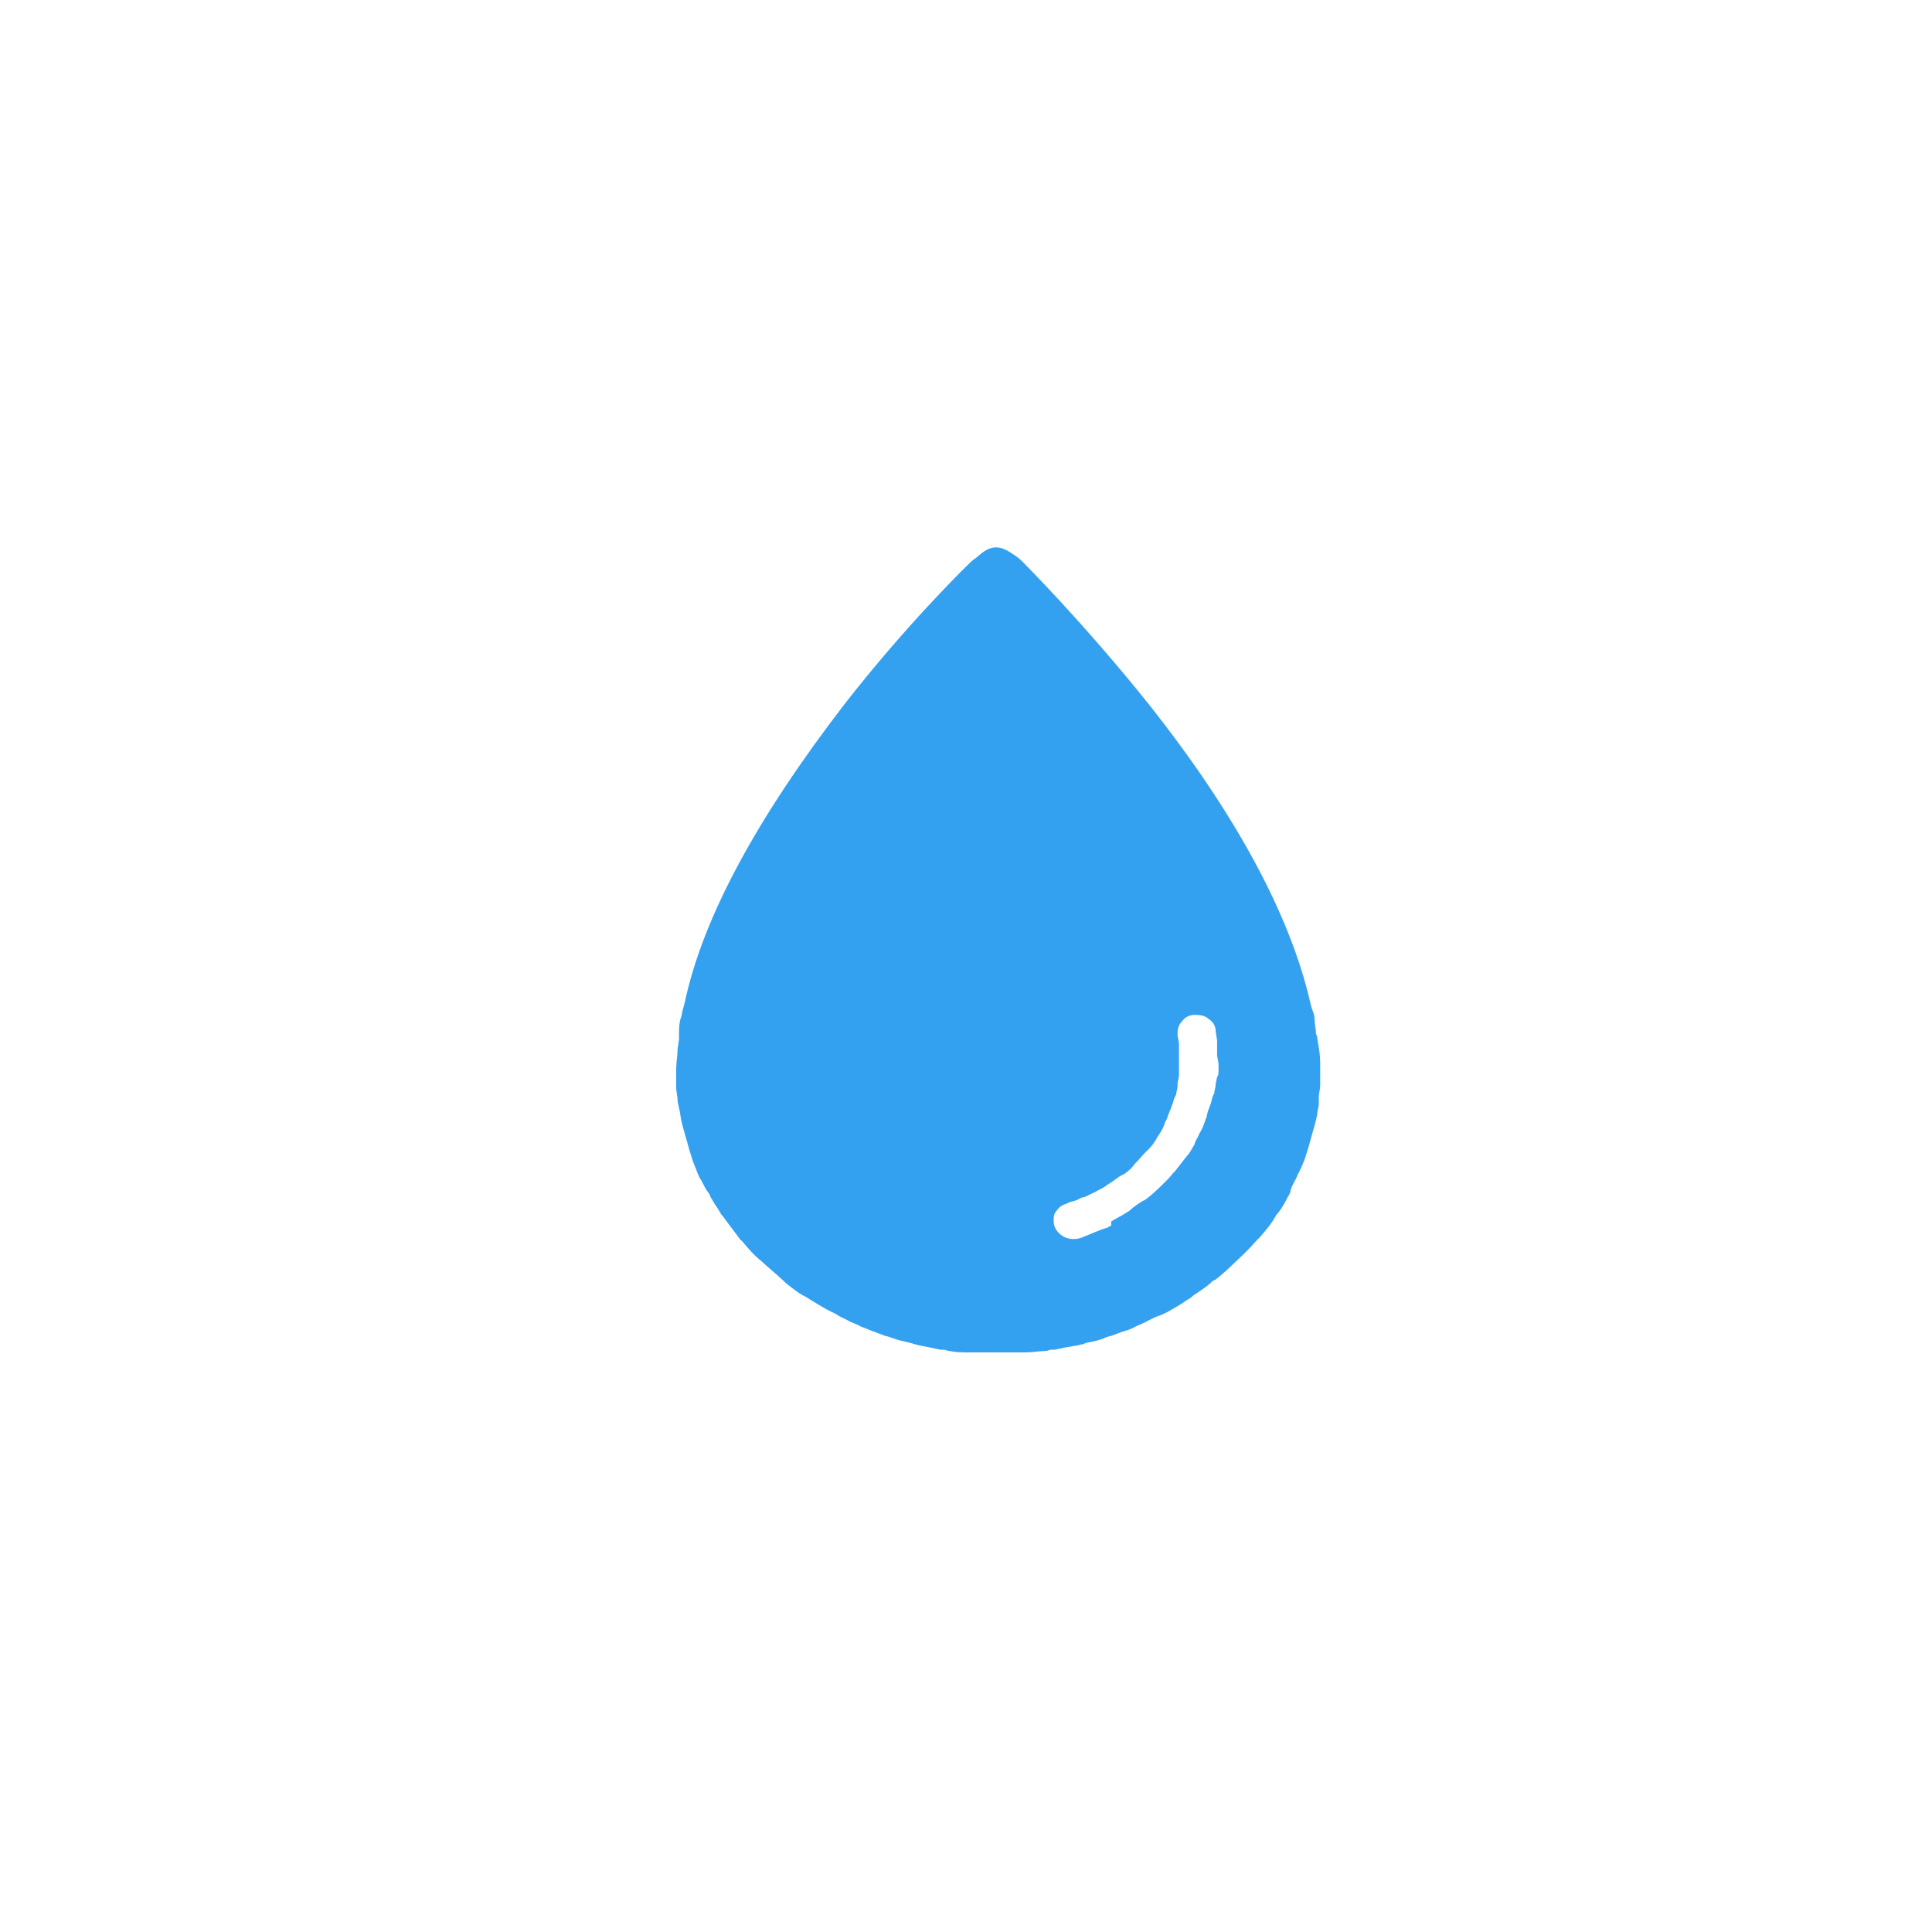<?xml version="1.0" encoding="UTF-8"?>
<svg width="60px" height="60px" viewBox="0 0 60 60" version="1.1" xmlns="http://www.w3.org/2000/svg" xmlns:xlink="http://www.w3.org/1999/xlink">
    <!-- Generator: Sketch 51.2 (57519) - http://www.bohemiancoding.com/sketch -->
    <title>ico_service_shuifei@2x</title>
    <desc>Created with Sketch.</desc>
    <defs></defs>
    <g id="ico_service_shuifei" stroke="none" stroke-width="1" fill="none" fill-rule="evenodd">
        <rect id="Rectangle-8" fill-rule="nonzero" x="0" y="0" width="60" height="60"></rect>
        <g id="shuifei-2" transform="translate(21, 17)" fill="#34A1F0" fill-rule="nonzero">
            <path d="M19.956,15.526 L19.912,15.274 C19.912,15.232 19.912,15.19 19.868,15.107 C19.868,14.939 19.825,14.813 19.825,14.645 C19.825,14.52 19.781,14.436 19.737,14.31 L19.693,14.142 C19.079,11.459 17.412,8.315 14.649,4.836 C12.632,2.32 10.789,0.476 10.702,0.392 C10.702,0.392 10.614,0.308 10.482,0.224 C10.175,0.015 9.868,-0.153 9.43,0.224 C9.342,0.308 9.211,0.392 9.167,0.434 C8.947,0.644 7.149,2.404 5.219,4.878 C2.544,8.357 0.833,11.459 0.263,14.142 L0.219,14.31 C0.175,14.436 0.175,14.562 0.132,14.645 C0.088,14.813 0.088,14.939 0.088,15.107 L0.088,15.274 L0.044,15.568 C0.044,15.777 0,15.987 0,16.196 L0,16.783 C0,16.909 0.044,17.035 0.044,17.203 L0.088,17.412 C0.132,17.58 0.132,17.706 0.175,17.873 L0.219,18.041 C0.263,18.209 0.307,18.334 0.351,18.502 C0.351,18.544 0.395,18.628 0.395,18.67 C0.439,18.796 0.482,18.963 0.526,19.089 C0.57,19.173 0.57,19.215 0.614,19.299 C0.658,19.424 0.702,19.55 0.789,19.676 L0.921,19.928 L1.009,20.053 C1.053,20.095 1.053,20.179 1.096,20.221 C1.184,20.389 1.316,20.556 1.404,20.724 L1.447,20.766 C1.623,21.017 1.798,21.227 1.974,21.479 L2.061,21.562 C2.237,21.772 2.412,21.982 2.675,22.191 C2.895,22.401 3.114,22.569 3.333,22.778 L3.421,22.862 C3.596,22.988 3.772,23.155 4.035,23.281 L4.167,23.365 C4.386,23.491 4.561,23.617 4.825,23.742 L4.912,23.784 C5,23.826 5.044,23.868 5.132,23.91 L5.307,23.994 C5.439,24.078 5.614,24.12 5.746,24.203 C5.877,24.245 6.053,24.329 6.184,24.371 L6.404,24.455 C6.491,24.497 6.579,24.497 6.667,24.539 C6.886,24.623 7.105,24.665 7.281,24.707 L7.412,24.748 C7.456,24.748 7.544,24.79 7.588,24.79 C7.807,24.832 8.026,24.874 8.202,24.916 L8.289,24.916 C8.377,24.916 8.421,24.958 8.509,24.958 C8.684,25 8.904,25 9.079,25 L10.877,25 C11.053,25 11.272,24.958 11.447,24.958 C11.535,24.958 11.579,24.916 11.667,24.916 L11.754,24.916 C11.93,24.874 12.149,24.832 12.412,24.79 C12.5,24.79 12.544,24.748 12.632,24.748 L12.719,24.707 C12.939,24.665 13.158,24.623 13.333,24.539 C13.421,24.497 13.509,24.497 13.596,24.455 L13.816,24.371 C13.947,24.329 14.123,24.287 14.254,24.203 C14.43,24.12 14.561,24.078 14.693,23.994 L14.868,23.91 C14.956,23.868 15,23.868 15.088,23.826 L15.263,23.742 C15.482,23.617 15.702,23.491 15.877,23.365 C15.965,23.323 16.009,23.281 16.053,23.239 C16.228,23.114 16.447,22.988 16.623,22.82 L16.667,22.778 L16.754,22.736 C16.974,22.569 17.193,22.359 17.412,22.149 L17.456,22.107 C17.632,21.94 17.851,21.73 18.026,21.521 L18.114,21.437 C18.333,21.185 18.509,20.976 18.64,20.724 L18.684,20.682 C18.816,20.514 18.904,20.347 18.991,20.179 C19.035,20.095 19.079,20.053 19.079,19.969 L19.123,19.844 L19.254,19.592 C19.298,19.466 19.386,19.341 19.43,19.215 L19.518,19.005 C19.561,18.879 19.605,18.712 19.649,18.586 L19.693,18.418 C19.737,18.251 19.781,18.125 19.825,17.957 L19.868,17.79 C19.912,17.622 19.912,17.496 19.956,17.328 L19.956,17.077 C19.956,16.951 20,16.825 20,16.7 L20,16.238 L20,16.071 C20,15.987 20,15.777 19.956,15.526 Z M16.842,16.029 L16.842,16.238 C16.842,16.322 16.842,16.406 16.798,16.448 L16.754,16.658 C16.754,16.783 16.711,16.867 16.711,16.951 L16.667,17.035 C16.623,17.161 16.623,17.245 16.579,17.328 L16.535,17.454 C16.491,17.538 16.491,17.664 16.447,17.748 L16.404,17.873 C16.36,17.999 16.316,18.083 16.272,18.167 C16.228,18.209 16.228,18.293 16.184,18.334 C16.14,18.418 16.096,18.502 16.096,18.544 C16.009,18.67 15.965,18.796 15.877,18.879 L15.482,19.383 L15.439,19.424 C15.307,19.592 15.175,19.718 15.044,19.844 C14.868,20.011 14.737,20.137 14.561,20.263 L14.474,20.305 C14.342,20.389 14.211,20.472 14.079,20.598 L13.947,20.682 C13.816,20.766 13.64,20.85 13.509,20.934 L13.509,21.059 C13.421,21.101 13.377,21.143 13.333,21.143 L13.202,21.185 C13.114,21.227 12.982,21.269 12.895,21.311 C12.807,21.353 12.675,21.395 12.588,21.437 C12.456,21.479 12.412,21.479 12.325,21.479 C12.061,21.479 11.842,21.311 11.754,21.101 C11.711,20.976 11.711,20.808 11.754,20.682 C11.842,20.556 11.93,20.431 12.105,20.389 L12.193,20.347 C12.281,20.305 12.368,20.305 12.456,20.263 C12.544,20.221 12.588,20.179 12.675,20.179 L13.026,20.011 C13.158,19.928 13.289,19.886 13.377,19.802 L13.509,19.718 C13.64,19.634 13.728,19.55 13.816,19.508 L13.904,19.466 C14.035,19.383 14.167,19.257 14.254,19.131 C14.386,19.005 14.474,18.879 14.605,18.754 L14.649,18.712 C14.781,18.586 14.868,18.46 14.956,18.293 C15.044,18.167 15.088,18.083 15.132,17.999 L15.175,17.873 C15.219,17.79 15.263,17.706 15.263,17.664 C15.307,17.58 15.307,17.538 15.351,17.454 L15.395,17.328 C15.439,17.245 15.439,17.161 15.482,17.077 L15.526,16.993 C15.526,16.909 15.57,16.825 15.57,16.741 L15.57,16.658 C15.57,16.574 15.614,16.49 15.614,16.406 L15.614,16.28 L15.614,16.071 L15.614,15.735 L15.614,15.4 L15.57,15.148 C15.57,15.023 15.57,14.855 15.702,14.729 C15.789,14.603 15.921,14.52 16.096,14.52 C16.228,14.52 16.404,14.52 16.535,14.645 C16.667,14.729 16.754,14.855 16.754,15.023 L16.798,15.316 L16.798,15.777 L16.842,16.029 Z" id="Shape"></path>
        </g>
    </g>
</svg>